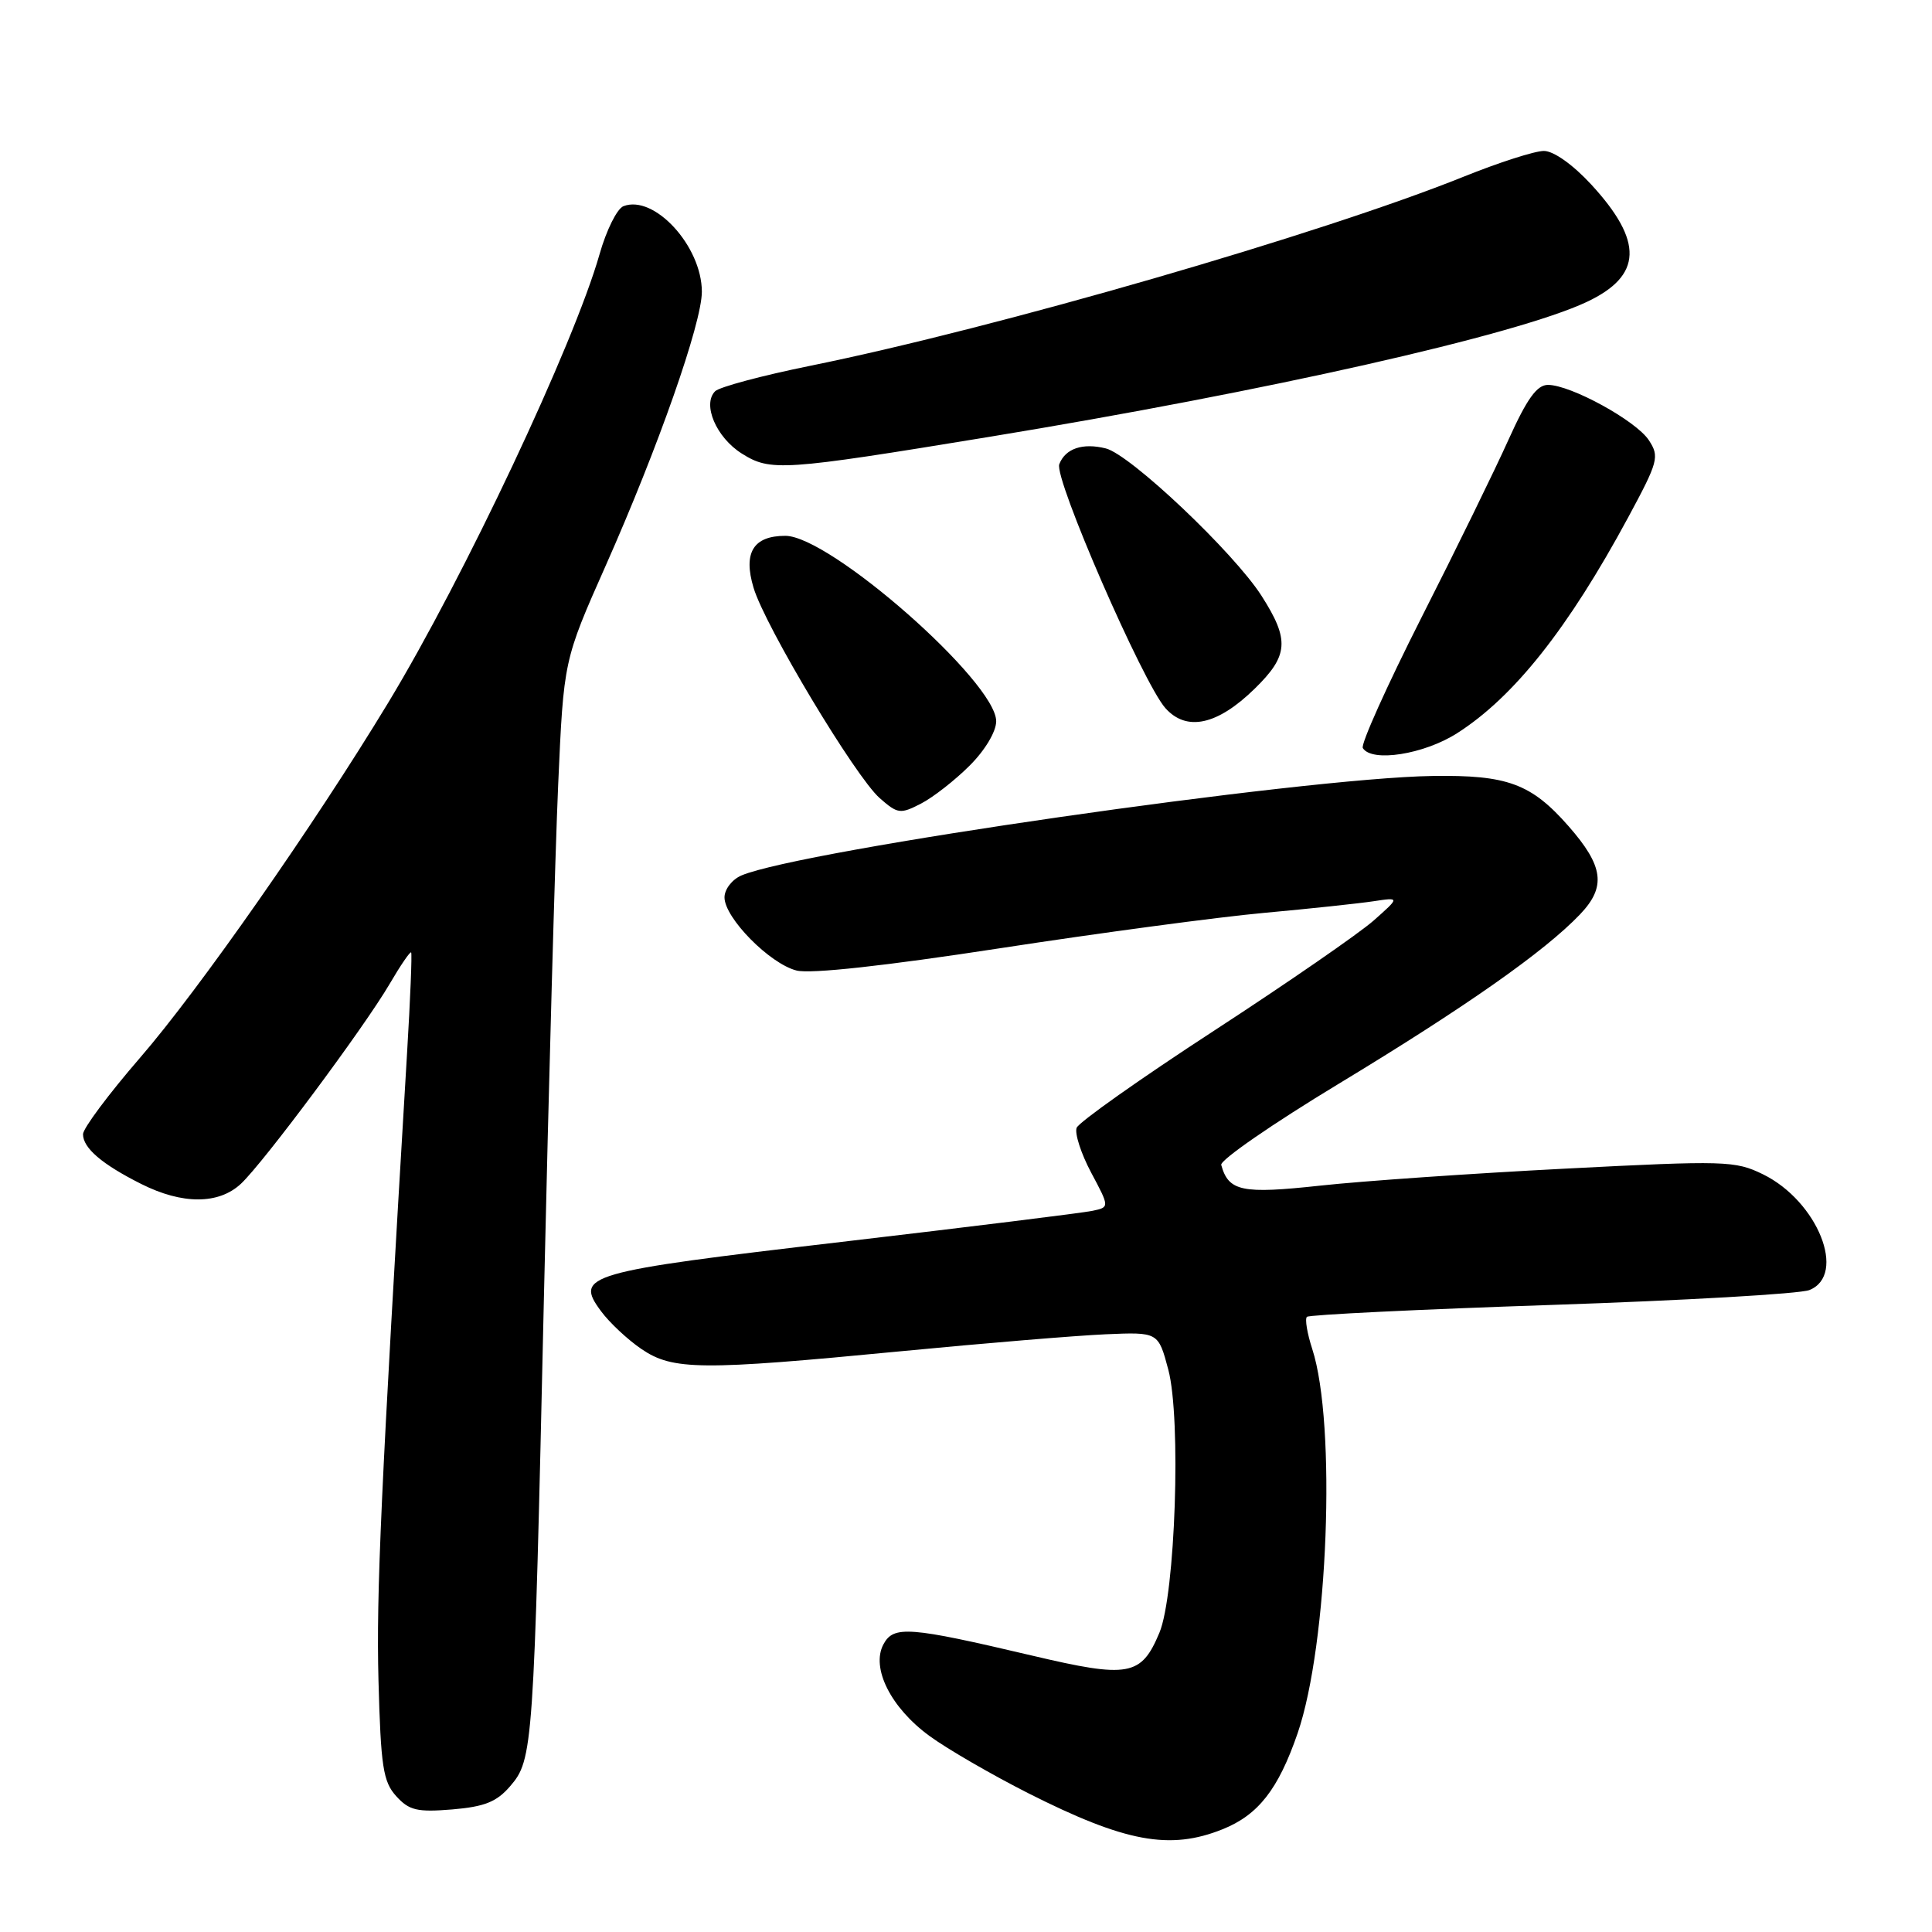<?xml version="1.0" encoding="UTF-8" standalone="no"?>
<!DOCTYPE svg PUBLIC "-//W3C//DTD SVG 1.1//EN" "http://www.w3.org/Graphics/SVG/1.1/DTD/svg11.dtd" >
<svg xmlns="http://www.w3.org/2000/svg" xmlns:xlink="http://www.w3.org/1999/xlink" version="1.1" viewBox="0 0 256 256">
 <g >
 <path fill="currentColor"
d=" M 161.99 242.39 C 166.73 240.49 169.38 237.10 171.94 229.67 C 175.98 217.92 177.10 188.67 173.88 178.75 C 173.21 176.69 172.89 174.77 173.17 174.49 C 173.45 174.21 188.04 173.50 205.59 172.91 C 223.14 172.32 238.51 171.44 239.75 170.94 C 244.77 168.94 240.85 159.15 233.60 155.60 C 229.92 153.80 228.60 153.76 207.42 154.85 C 195.15 155.48 180.54 156.49 174.95 157.10 C 164.55 158.23 162.79 157.87 161.82 154.36 C 161.64 153.73 168.65 148.89 177.38 143.61 C 194.23 133.41 204.67 126.08 209.37 121.15 C 212.85 117.50 212.49 114.77 207.84 109.47 C 202.89 103.83 199.73 102.67 189.81 102.82 C 172.59 103.08 106.15 112.65 98.25 116.00 C 97.01 116.53 96.00 117.83 96.00 118.91 C 96.00 121.62 102.00 127.71 105.55 128.60 C 107.41 129.07 117.25 127.99 132.49 125.65 C 145.70 123.62 161.45 121.51 167.50 120.96 C 173.55 120.41 180.07 119.71 182.00 119.42 C 185.50 118.89 185.50 118.89 182.00 121.99 C 180.07 123.69 170.55 130.27 160.84 136.59 C 151.12 142.92 142.94 148.70 142.66 149.44 C 142.38 150.18 143.24 152.85 144.58 155.37 C 147.03 159.96 147.03 159.96 144.76 160.44 C 143.52 160.71 128.55 162.56 111.50 164.56 C 77.55 168.53 76.09 168.95 79.64 173.74 C 80.76 175.26 83.17 177.51 84.99 178.75 C 89.15 181.58 92.84 181.61 119.35 179.05 C 130.43 177.98 142.65 176.97 146.49 176.80 C 153.48 176.50 153.48 176.50 154.81 181.50 C 156.53 187.99 155.74 211.29 153.63 216.34 C 151.22 222.10 149.58 222.40 136.78 219.38 C 120.43 215.53 118.41 215.37 117.06 217.88 C 115.39 221.01 118.04 226.29 123.17 230.03 C 125.55 231.77 131.45 235.18 136.27 237.62 C 149.11 244.10 155.00 245.19 161.99 242.39 Z  M 67.59 236.69 C 70.64 233.15 70.73 231.85 72.07 172.00 C 72.71 143.68 73.56 113.08 73.96 104.00 C 74.69 87.50 74.69 87.50 80.26 74.95 C 87.21 59.29 93.00 42.80 93.00 38.65 C 92.99 32.62 86.69 25.75 82.61 27.32 C 81.77 27.64 80.34 30.51 79.44 33.70 C 76.04 45.63 61.49 76.52 51.43 93.13 C 41.62 109.33 26.36 131.16 18.53 140.19 C 14.39 144.98 11.00 149.52 11.00 150.29 C 11.00 152.12 13.51 154.27 18.71 156.88 C 24.16 159.62 28.97 159.61 31.92 156.86 C 34.90 154.08 48.23 136.17 51.62 130.39 C 53.06 127.92 54.35 126.04 54.48 126.20 C 54.61 126.37 54.37 132.35 53.94 139.50 C 50.46 197.69 49.85 211.12 50.15 222.65 C 50.46 234.10 50.76 236.08 52.50 238.00 C 54.21 239.89 55.27 240.14 59.92 239.76 C 64.20 239.40 65.81 238.76 67.59 236.69 Z  M 128.48 101.45 C 130.52 99.42 132.00 96.94 132.00 95.57 C 132.00 90.37 109.98 71.00 104.06 71.00 C 99.82 71.00 98.45 73.23 99.85 77.88 C 101.36 82.95 113.33 102.90 116.56 105.75 C 118.95 107.85 119.29 107.90 122.04 106.48 C 123.65 105.65 126.55 103.38 128.48 101.45 Z  M 193.05 97.17 C 200.59 92.37 207.78 83.30 215.73 68.58 C 219.74 61.14 219.91 60.51 218.48 58.33 C 216.79 55.75 208.13 51.00 205.11 51.00 C 203.65 51.00 202.33 52.84 199.89 58.25 C 198.10 62.24 192.90 72.87 188.33 81.87 C 183.77 90.88 180.28 98.64 180.58 99.12 C 181.76 101.05 188.67 99.96 193.05 97.17 Z  M 166.23 91.28 C 170.75 86.87 170.90 84.80 167.16 78.95 C 163.49 73.21 149.79 60.24 146.53 59.42 C 143.46 58.65 141.16 59.43 140.36 61.51 C 139.64 63.37 151.45 90.49 154.42 93.83 C 157.22 96.97 161.30 96.09 166.23 91.28 Z  M 131.00 57.90 C 167.86 51.85 200.95 44.39 210.25 40.01 C 217.63 36.54 217.80 32.00 210.84 24.44 C 208.40 21.80 205.86 20.00 204.57 20.00 C 203.37 20.00 198.58 21.54 193.92 23.42 C 175.17 30.97 132.08 43.45 107.36 48.47 C 100.99 49.76 95.32 51.28 94.76 51.84 C 93.03 53.57 94.90 57.96 98.28 60.09 C 102.10 62.49 103.61 62.39 131.00 57.90 Z "/>
</g>
</svg>